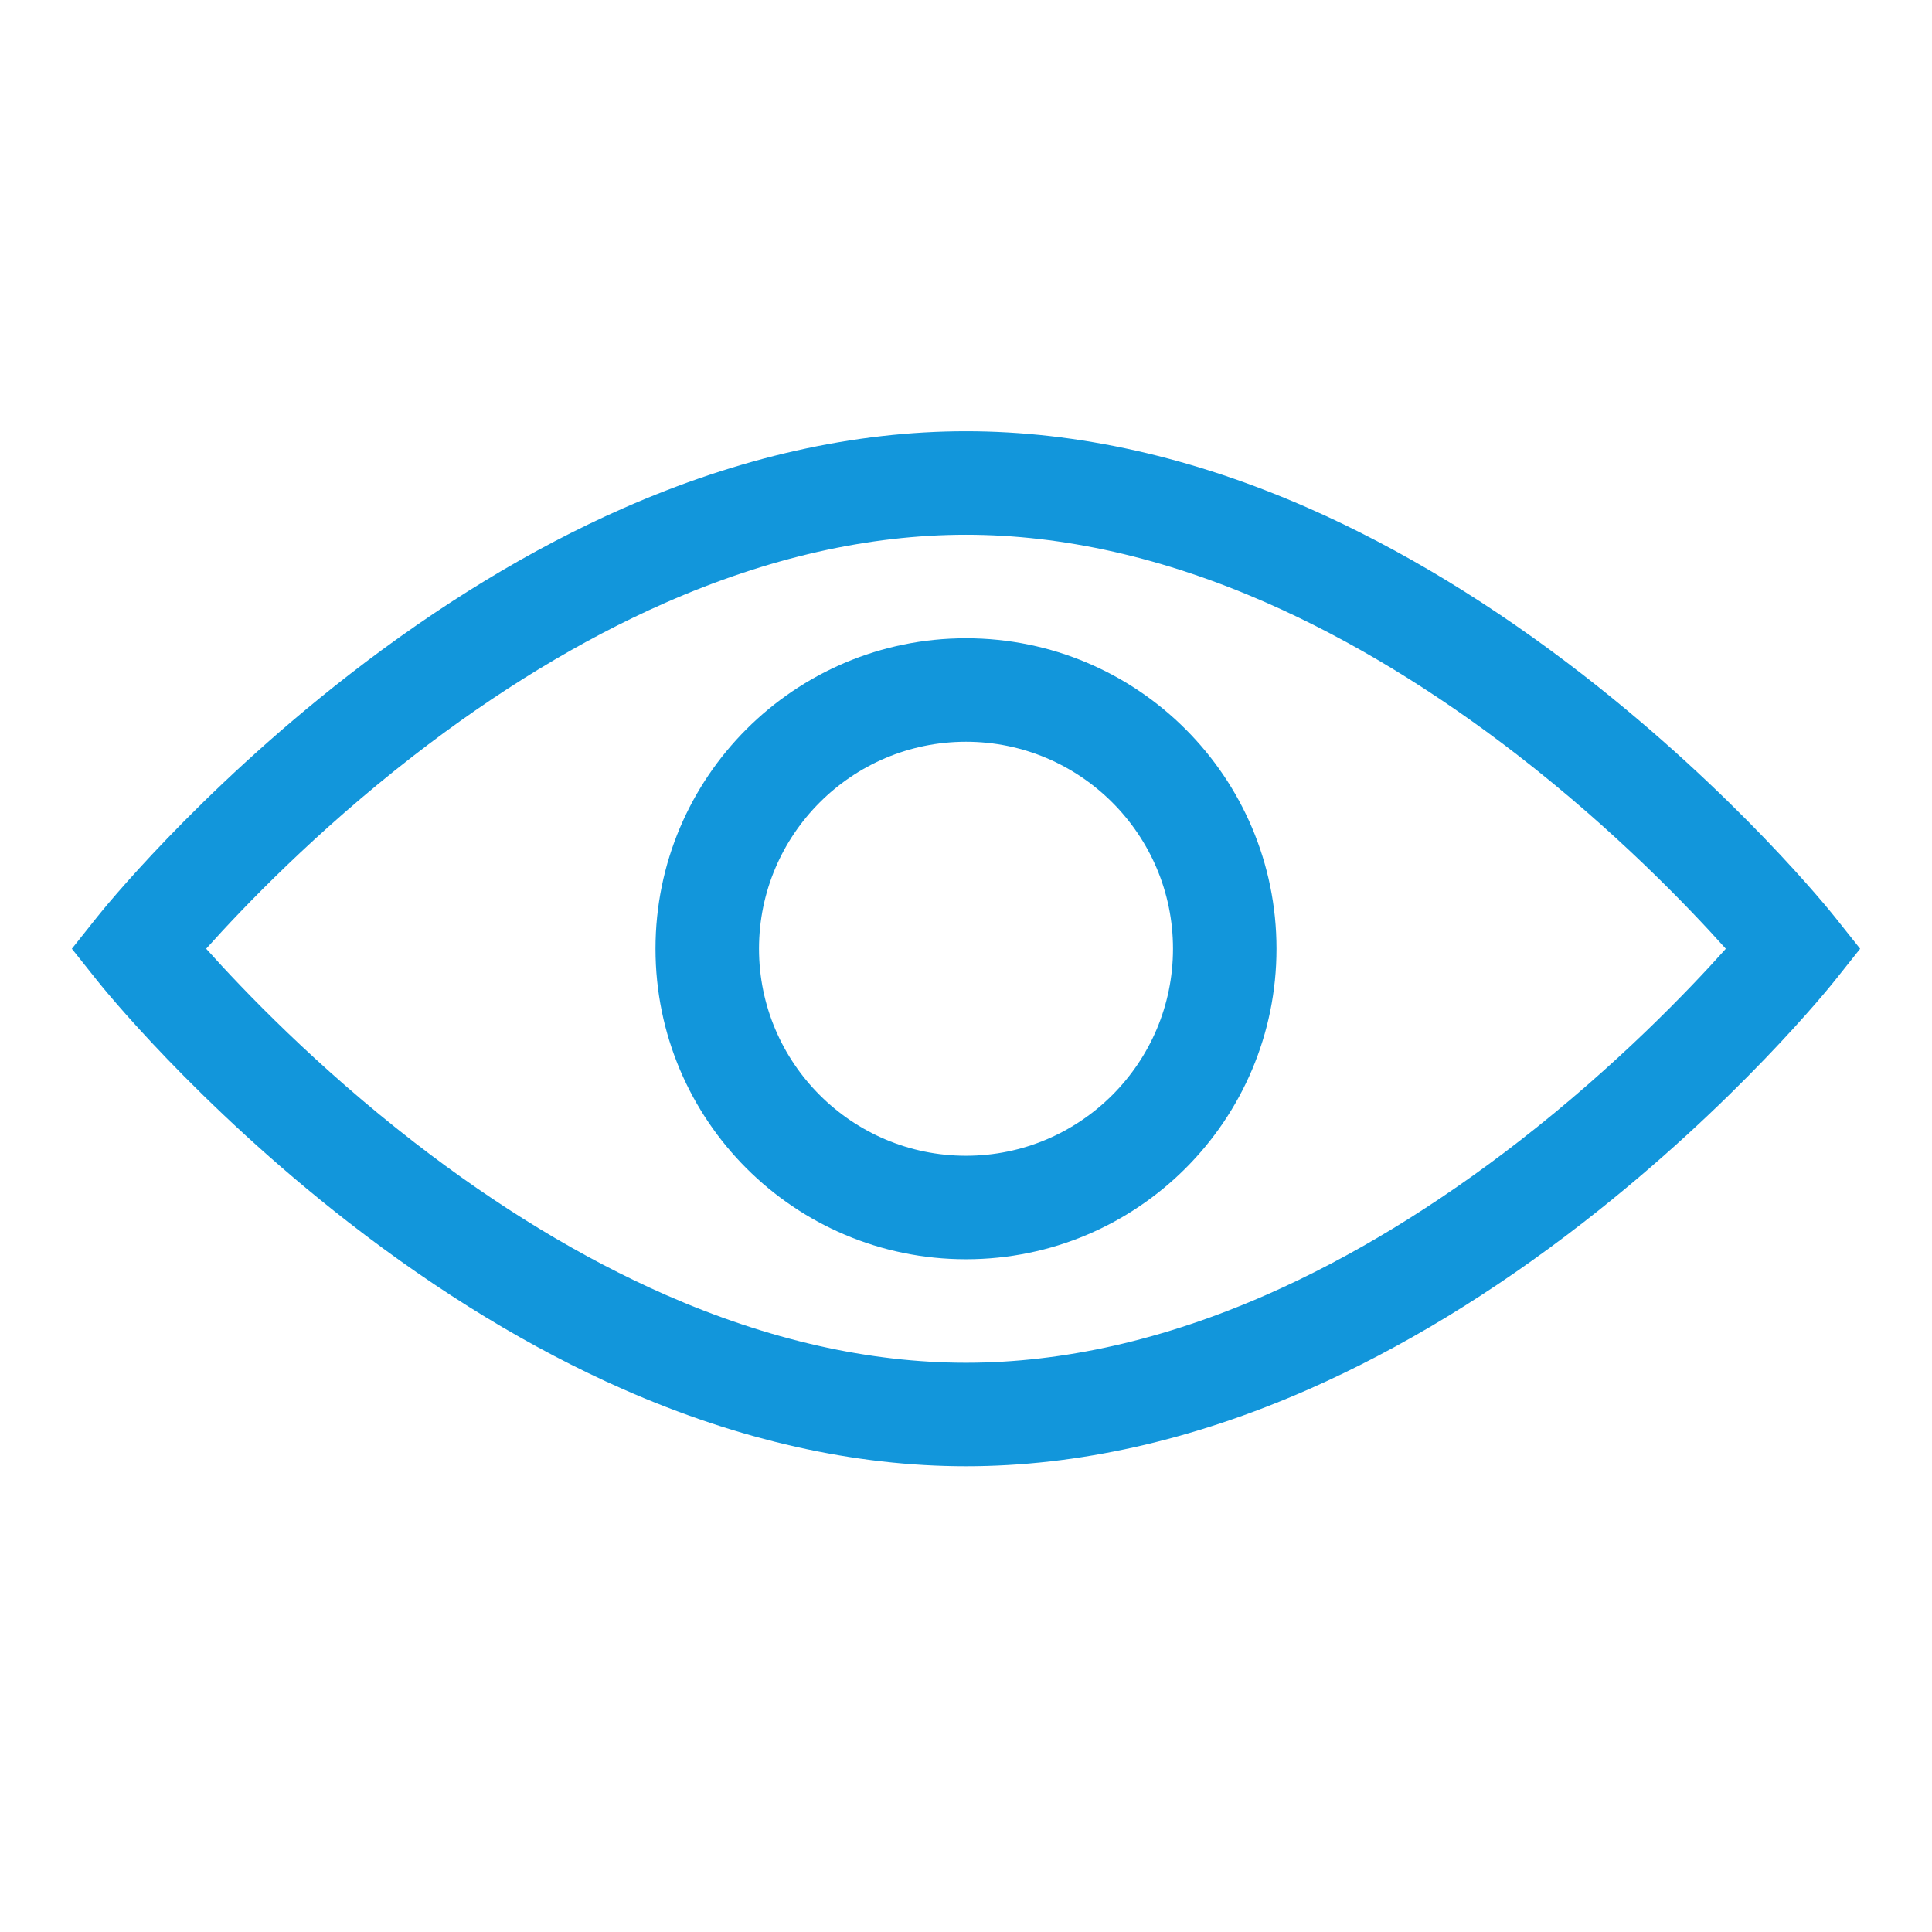 <?xml version="1.0" standalone="no"?><!DOCTYPE svg PUBLIC "-//W3C//DTD SVG 1.1//EN" "http://www.w3.org/Graphics/SVG/1.1/DTD/svg11.dtd"><svg t="1534648500027" class="icon" style="" viewBox="0 0 1024 1024" version="1.1" xmlns="http://www.w3.org/2000/svg" p-id="3803" xmlns:xlink="http://www.w3.org/1999/xlink" width="16" height="16"><defs><style type="text/css"></style></defs><path d="M512 338.286c-90.89 0-164.571 73.681-164.571 164.571S421.11 667.429 512 667.429s164.571-73.681 164.571-164.571S602.89 338.286 512 338.286z m0 274.285c-60.497 0-109.714-49.218-109.714-109.714S451.503 393.143 512 393.143c60.496 0 109.714 49.218 109.714 109.714S572.496 612.571 512 612.571z" p-id="3804" fill="#1296DB"></path><path d="M972.318 485.776c-2.09-2.625-52.095-65.004-133.169-128.005-47.884-37.209-96.757-66.917-145.264-88.297-61.572-27.141-122.768-40.903-181.885-40.903-59.118 0-120.313 13.761-181.886 40.902-48.507 21.38-97.38 51.088-145.263 88.297-81.074 63.001-131.08 125.38-133.168 128.005l-13.596 17.081 13.596 17.082c2.089 2.624 52.094 65.004 133.168 128.005 47.883 37.209 96.756 66.917 145.263 88.298 61.573 27.14 122.768 40.901 181.886 40.901 59.117 0 120.313-13.762 181.886-40.901 48.507-21.381 97.38-51.089 145.264-88.298 81.074-63.001 131.079-125.381 133.169-128.005l13.596-17.082-13.597-17.08z m-166.83 118.851c-44.337 34.455-89.33 61.847-133.729 81.417-54.558 24.048-108.309 36.241-159.76 36.241-51.244 0-104.773-12.096-159.102-35.952-44.269-19.438-89.142-46.663-133.372-80.919-51.641-39.995-90.448-80.459-110.243-102.57 19.611-21.924 57.926-61.891 109.229-101.758 44.338-34.454 89.331-61.847 133.729-81.417 54.558-24.048 108.309-36.241 159.76-36.241 51.243 0 104.773 12.096 159.103 35.952 44.269 19.439 89.142 46.664 133.372 80.919 51.642 39.995 90.447 80.459 110.243 102.57-19.612 21.925-57.927 61.892-109.23 101.758z" p-id="3805" fill="#1296DB"></path></svg>